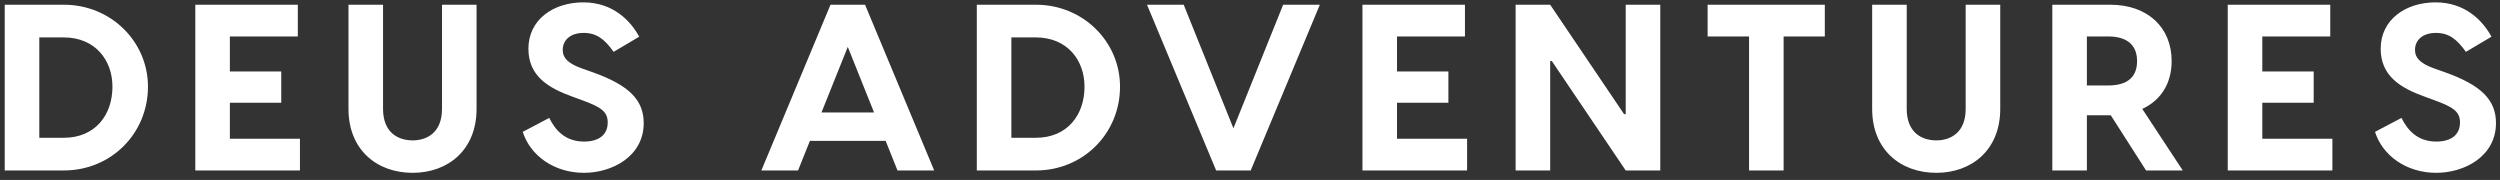 <?xml version="1.0" encoding="UTF-8"?>
<svg width="264px" height="19px" viewBox="0 0 264 19" version="1.1" xmlns="http://www.w3.org/2000/svg" xmlns:xlink="http://www.w3.org/1999/xlink">
    <rect x="0" y="0" width="264" height="19" fill="#333333" stroke="none"/>
    <!-- Generator: Sketch 57 (83077) - https://sketch.com -->
    <title>DEUSADVENTURES</title>
    <desc>Created with Sketch.</desc>
    <g id="Page-1" stroke="none" stroke-width="1" fill="none" fill-rule="evenodd">
        <g id="런칭페이지" transform="translate(-61, -37)" fill="#FFFFFF" fill-rule="nonzero">
            <g id="head" transform="translate(0, 36)">
                <g id="navigation" transform="translate(61, 0)">
                    <path d="M6.75,1.5 C11.725,1.5 15.625,5.4 15.625,10.15 C15.625,15.1 11.725,19 6.75,19 L0.5,19 L0.5,1.5 L6.75,1.5 Z M6.725,15.55 C10.075,15.55 11.875,13.125 11.875,10.15 C11.875,7.375 10.075,4.95 6.725,4.95 L4.15,4.95 L4.15,15.55 L6.725,15.55 Z M24.275,15.65 L31.675,15.65 L31.675,19 L20.625,19 L20.625,1.5 L31.45,1.5 L31.45,4.85 L24.275,4.85 L24.275,8.55 L29.7,8.55 L29.7,11.85 L24.275,11.85 L24.275,15.65 Z M46.675,1.5 L50.325,1.5 L50.325,12.5 C50.325,16.825 47.325,19.25 43.575,19.25 C39.8,19.25 36.8,16.825 36.8,12.5 L36.8,1.5 L40.45,1.5 L40.45,12.5 C40.45,15.075 42.125,15.825 43.575,15.825 C45,15.825 46.675,15.075 46.675,12.5 L46.675,1.5 Z M61.6,1.25 C64.725,1.25 66.575,3.175 67.5,4.875 L64.8,6.475 C63.85,5.15 63.025,4.475 61.625,4.475 C60.3,4.475 59.425,5.175 59.425,6.275 C59.425,7.15 60.025,7.7 61.375,8.2 L62.575,8.625 C66.45,10 67.975,11.575 67.975,14 C67.975,17.525 64.625,19.25 61.675,19.25 C58.5,19.25 56,17.425 55.2,14.925 L58,13.45 C58.625,14.725 59.675,15.95 61.675,15.95 C63.125,15.95 64.175,15.325 64.175,13.925 C64.175,12.775 63.425,12.3 61.525,11.6 L60.5,11.225 C57.9,10.3 55.8,9.025 55.8,6.15 C55.8,3.075 58.425,1.25 61.6,1.25 Z M94.775,19 L93.525,15.875 L85.525,15.875 L84.275,19 L80.4,19 L87.7,1.5 L91.35,1.5 L98.65,19 L94.775,19 Z M86.75,12.875 L92.3,12.875 L89.525,5.95 L86.75,12.875 Z M109.4,1.5 C114.375,1.5 118.275,5.4 118.275,10.15 C118.275,15.1 114.375,19 109.4,19 L103.15,19 L103.15,1.5 L109.4,1.5 Z M109.375,15.55 C112.725,15.55 114.525,13.125 114.525,10.15 C114.525,7.375 112.725,4.95 109.375,4.95 L106.8,4.95 L106.8,15.55 L109.375,15.55 Z M135.5,1.5 L139.375,1.5 L132.075,19 L128.425,19 L121.125,1.5 L125,1.5 L130.25,14.55 L135.5,1.5 Z M147.525,15.65 L154.925,15.65 L154.925,19 L143.875,19 L143.875,1.5 L154.7,1.5 L154.7,4.85 L147.525,4.85 L147.525,8.55 L152.95,8.55 L152.95,11.85 L147.525,11.85 L147.525,15.65 Z M160.05,19 L160.05,1.5 L163.7,1.5 L171.5,13.05 L171.675,13.05 L171.675,1.5 L175.325,1.5 L175.325,19 L171.675,19 L163.875,7.45 L163.7,7.45 L163.7,19 L160.05,19 Z M192.7,1.5 L192.7,4.85 L188.35,4.85 L188.35,19 L184.7,19 L184.7,4.85 L180.325,4.85 L180.325,1.5 L192.7,1.5 Z M207.575,1.5 L211.225,1.5 L211.225,12.5 C211.225,16.825 208.225,19.25 204.475,19.25 C200.7,19.25 197.7,16.825 197.7,12.5 L197.7,1.5 L201.35,1.5 L201.35,12.5 C201.35,15.075 203.025,15.825 204.475,15.825 C205.9,15.825 207.575,15.075 207.575,12.5 L207.575,1.5 Z M230.5,19 L226.625,19 L222.9,13.175 L220.375,13.175 L220.375,19 L216.725,19 L216.725,1.5 L222.85,1.5 C226.775,1.5 229.325,3.875 229.325,7.45 C229.325,9.825 228.175,11.6 226.225,12.5 L230.5,19 Z M220.375,4.85 L220.375,10.025 L222.625,10.025 C224.425,10.025 225.675,9.325 225.675,7.45 C225.675,5.6 224.425,4.85 222.625,4.85 L220.375,4.85 Z M238.9,15.65 L246.3,15.65 L246.3,19 L235.25,19 L235.25,1.5 L246.075,1.5 L246.075,4.85 L238.9,4.85 L238.9,8.55 L244.325,8.55 L244.325,11.85 L238.9,11.85 L238.9,15.65 Z M257.2,1.25 C260.325,1.25 262.175,3.175 263.1,4.875 L260.4,6.475 C259.45,5.15 258.625,4.475 257.225,4.475 C255.9,4.475 255.025,5.175 255.025,6.275 C255.025,7.15 255.625,7.7 256.975,8.2 L258.175,8.625 C262.05,10 263.575,11.575 263.575,14 C263.575,17.525 260.225,19.25 257.275,19.25 C254.1,19.25 251.6,17.425 250.8,14.925 L253.6,13.45 C254.225,14.725 255.275,15.95 257.275,15.95 C258.725,15.95 259.775,15.325 259.775,13.925 C259.775,12.775 259.025,12.3 257.125,11.6 L256.1,11.225 C253.5,10.3 251.4,9.025 251.4,6.15 C251.4,3.075 254.025,1.25 257.2,1.25 Z" id="DEUSADVENTURES"></path>
                </g>
            </g>
        </g>
    </g>
</svg>